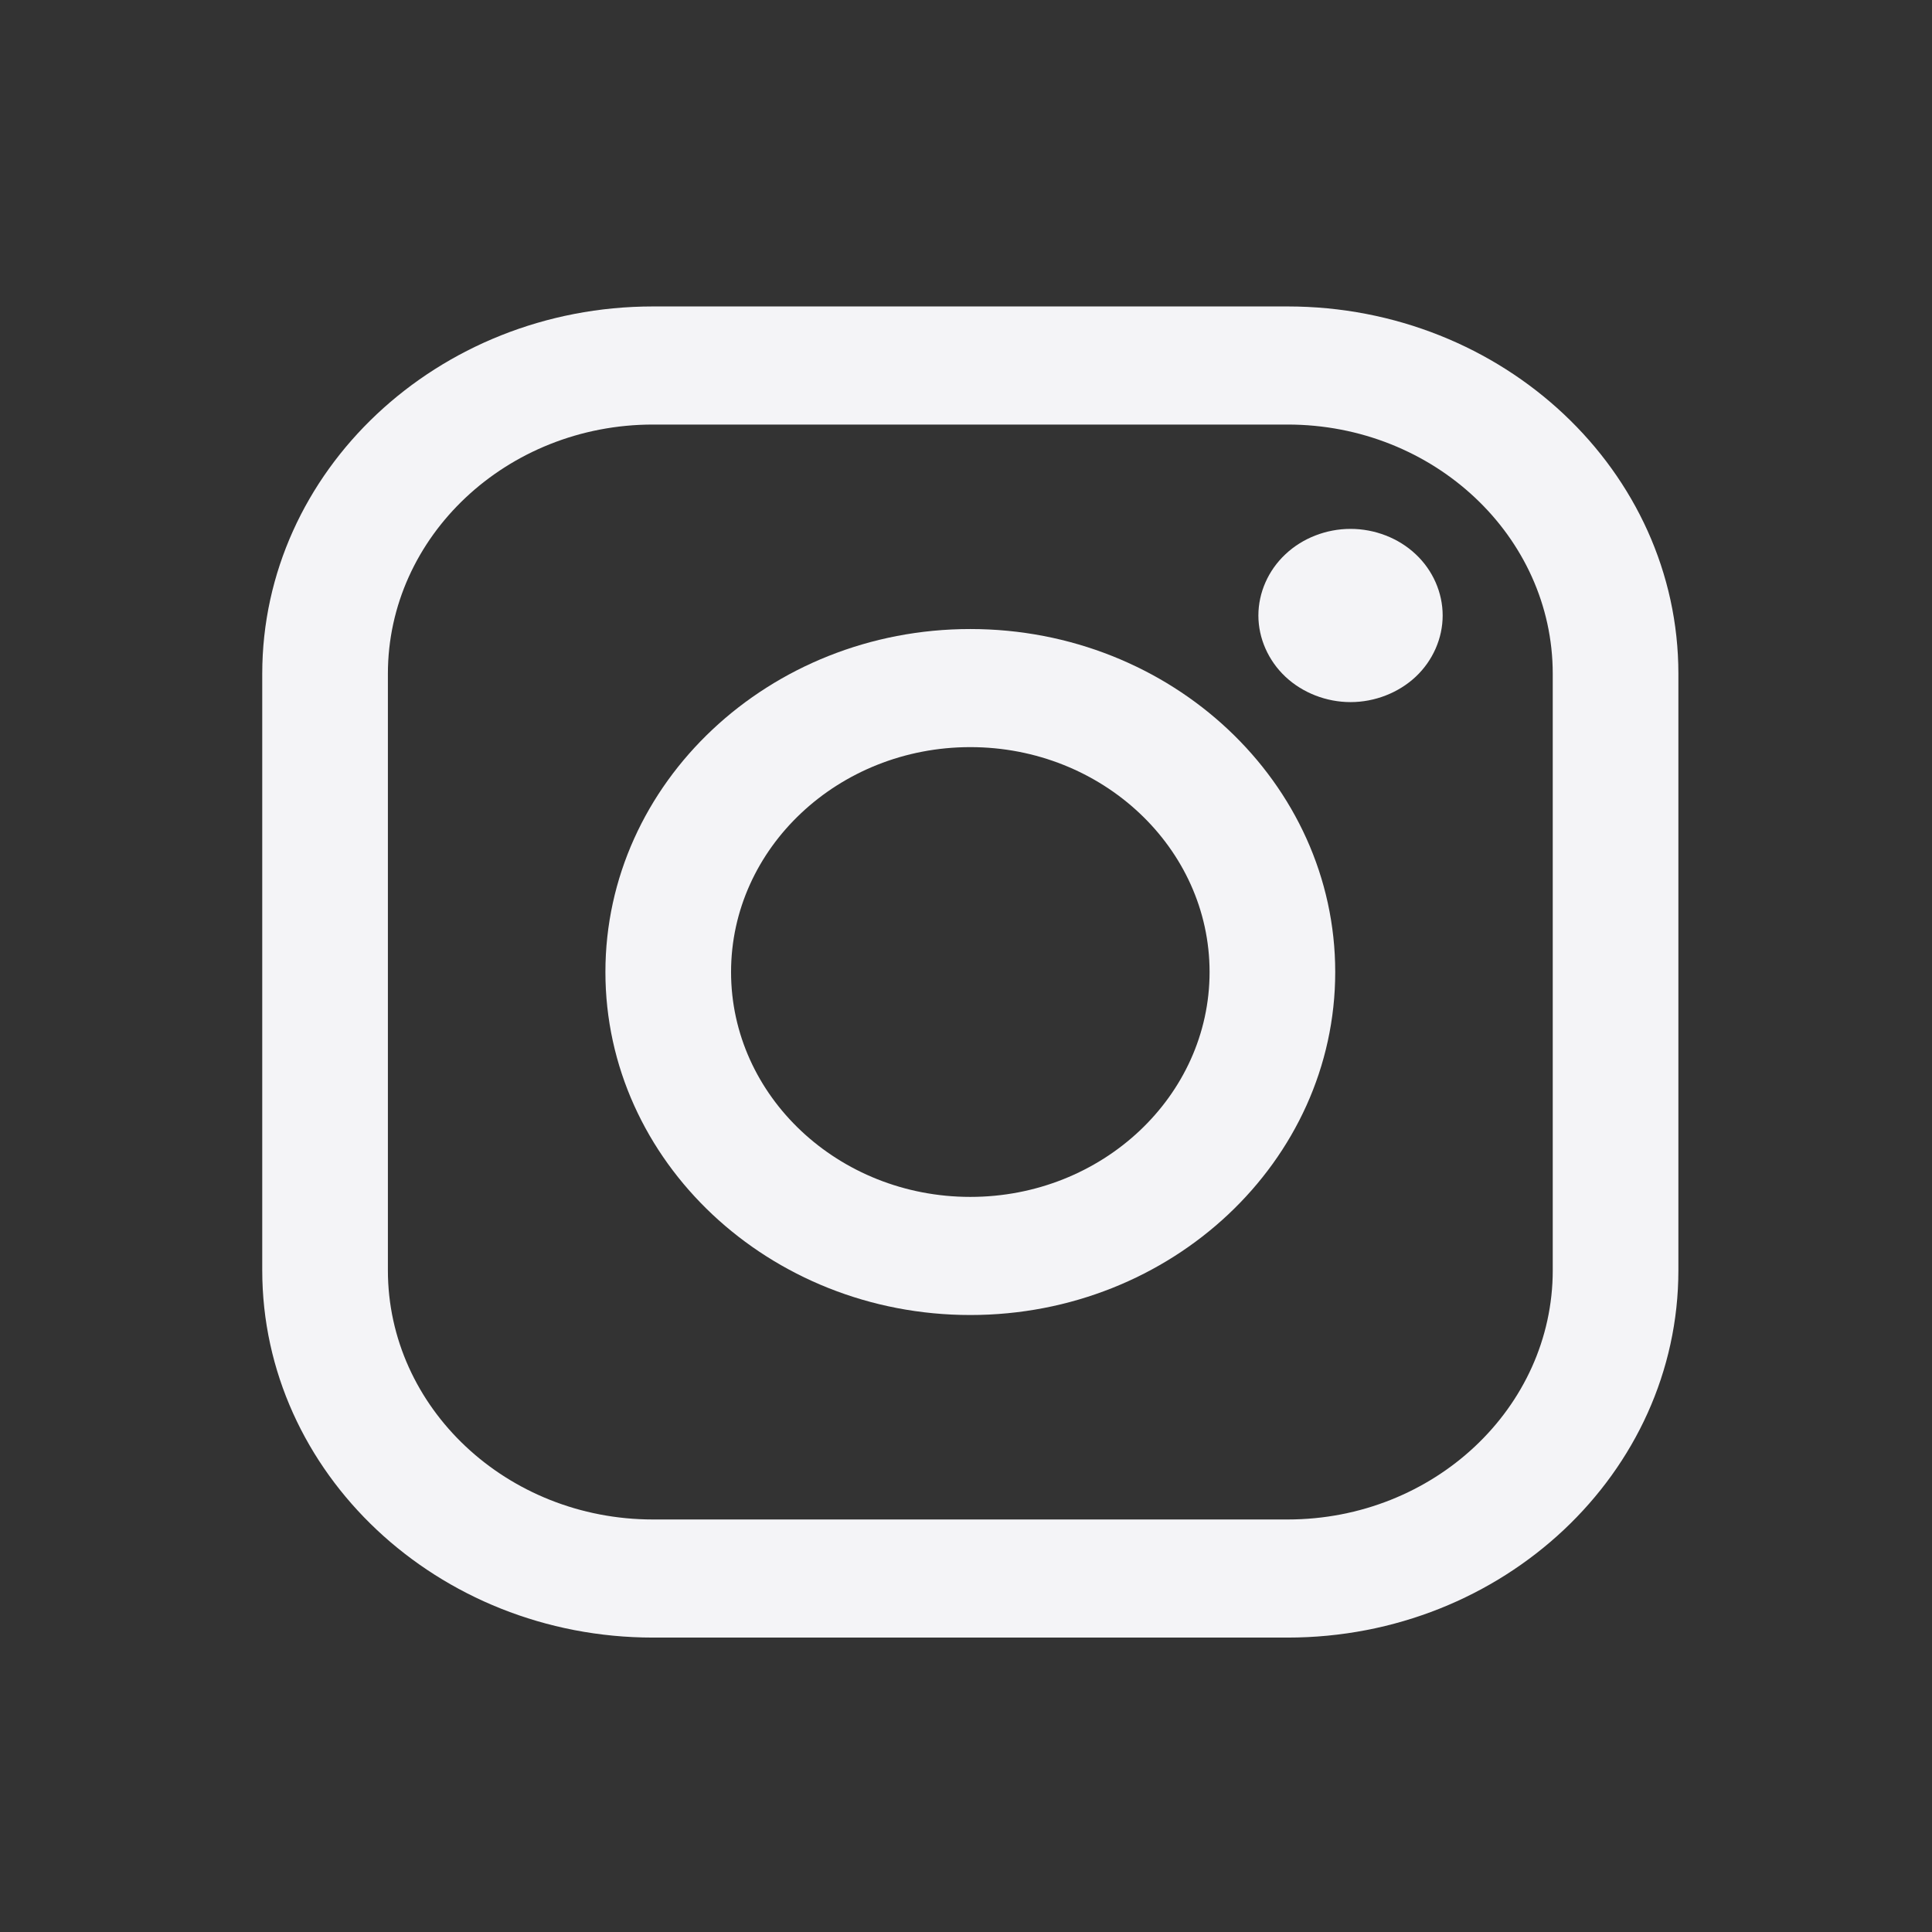 <?xml version="1.0" encoding="UTF-8" standalone="no"?>
<svg
   version="1.1"
   id="Layer_1"
   x="0px"
   y="0px"
   width="512px"
   height="512px"
   viewBox="0 0 169.063 169.063"
   style="enable-background:new 0 0 169.063 169.063;"
   xml:space="preserve"
   class=""
   sodipodi:docname="instagram.svg"
   inkscape:version="1.1 (c4e8f9ed74, 2021-05-24)"
   xmlns:inkscape="http://www.inkscape.org/namespaces/inkscape"
   xmlns:sodipodi="http://sodipodi.sourceforge.net/DTD/sodipodi-0.dtd"
   xmlns="http://www.w3.org/2000/svg"
   xmlns:svg="http://www.w3.org/2000/svg"><rect x="0" y="0" width="169.063" height="169.063" fill="#333333" stroke="none"/><defs
   id="defs15" /><sodipodi:namedview
   id="namedview13"
   pagecolor="#ffffff"
   bordercolor="#666666"
   borderopacity="1.0"
   inkscape:pageshadow="2"
   inkscape:pageopacity="0.0"
   inkscape:pagecheckerboard="0"
   showgrid="false"
   inkscape:zoom="0.84570313"
   inkscape:cx="151.94457"
   inkscape:cy="183.87067"
   inkscape:window-width="1920"
   inkscape:window-height="1055"
   inkscape:window-x="0"
   inkscape:window-y="0"
   inkscape:window-maximized="1"
   inkscape:current-layer="Layer_1" />
	<g
   id="g10"
   transform="matrix(0.733,0,0,0.689,22.948,26.816)">
		<g
   id="g8">
			<path
   d="M 122.406,0 H 46.654 C 20.929,0 0,20.93 0,46.655 v 75.752 c 0,25.726 20.929,46.655 46.654,46.655 h 75.752 c 25.727,0 46.656,-20.93 46.656,-46.655 V 46.655 C 169.063,20.93 148.133,0 122.406,0 Z m 31.657,122.407 c 0,17.455 -14.201,31.655 -31.656,31.655 H 46.654 C 29.2,154.063 15,139.862 15,122.407 V 46.655 C 15,29.201 29.2,15 46.654,15 h 75.752 c 17.455,0 31.656,14.201 31.656,31.655 v 75.752 z"
   data-original="#000000"
   class="active-path"
   data-darkreader-inline-fill=""
   data-old_color="#000000"
   fill="#f4f4f7"
   id="path2" />
			<path
   d="m 84.531,40.97 c -24.021,0 -43.563,19.542 -43.563,43.563 0,24.02 19.542,43.561 43.563,43.561 24.021,0 43.563,-19.541 43.563,-43.561 0,-24.021 -19.542,-43.563 -43.563,-43.563 z m 0,72.123 c -15.749,0 -28.563,-12.812 -28.563,-28.561 0,-15.75 12.813,-28.563 28.563,-28.563 15.75,0 28.563,12.813 28.563,28.563 0,15.749 -12.814,28.561 -28.563,28.561 z"
   data-original="#000000"
   class="active-path"
   data-darkreader-inline-fill=""
   data-old_color="#000000"
   fill="#f4f4f7"
   id="path4" />
			<path
   d="m 129.921,28.251 c -2.89,0 -5.729,1.17 -7.77,3.22 -2.051,2.04 -3.23,4.88 -3.23,7.78 0,2.891 1.18,5.73 3.23,7.78 2.04,2.04 4.88,3.22 7.77,3.22 2.9,0 5.73,-1.18 7.78,-3.22 2.05,-2.05 3.22,-4.89 3.22,-7.78 0,-2.9 -1.17,-5.74 -3.22,-7.78 -2.04,-2.05 -4.88,-3.22 -7.78,-3.22 z"
   data-original="#000000"
   class="active-path"
   data-darkreader-inline-fill=""
   data-old_color="#000000"
   fill="#f4f4f7"
   id="path6" />
		</g>
	</g>
</svg>
